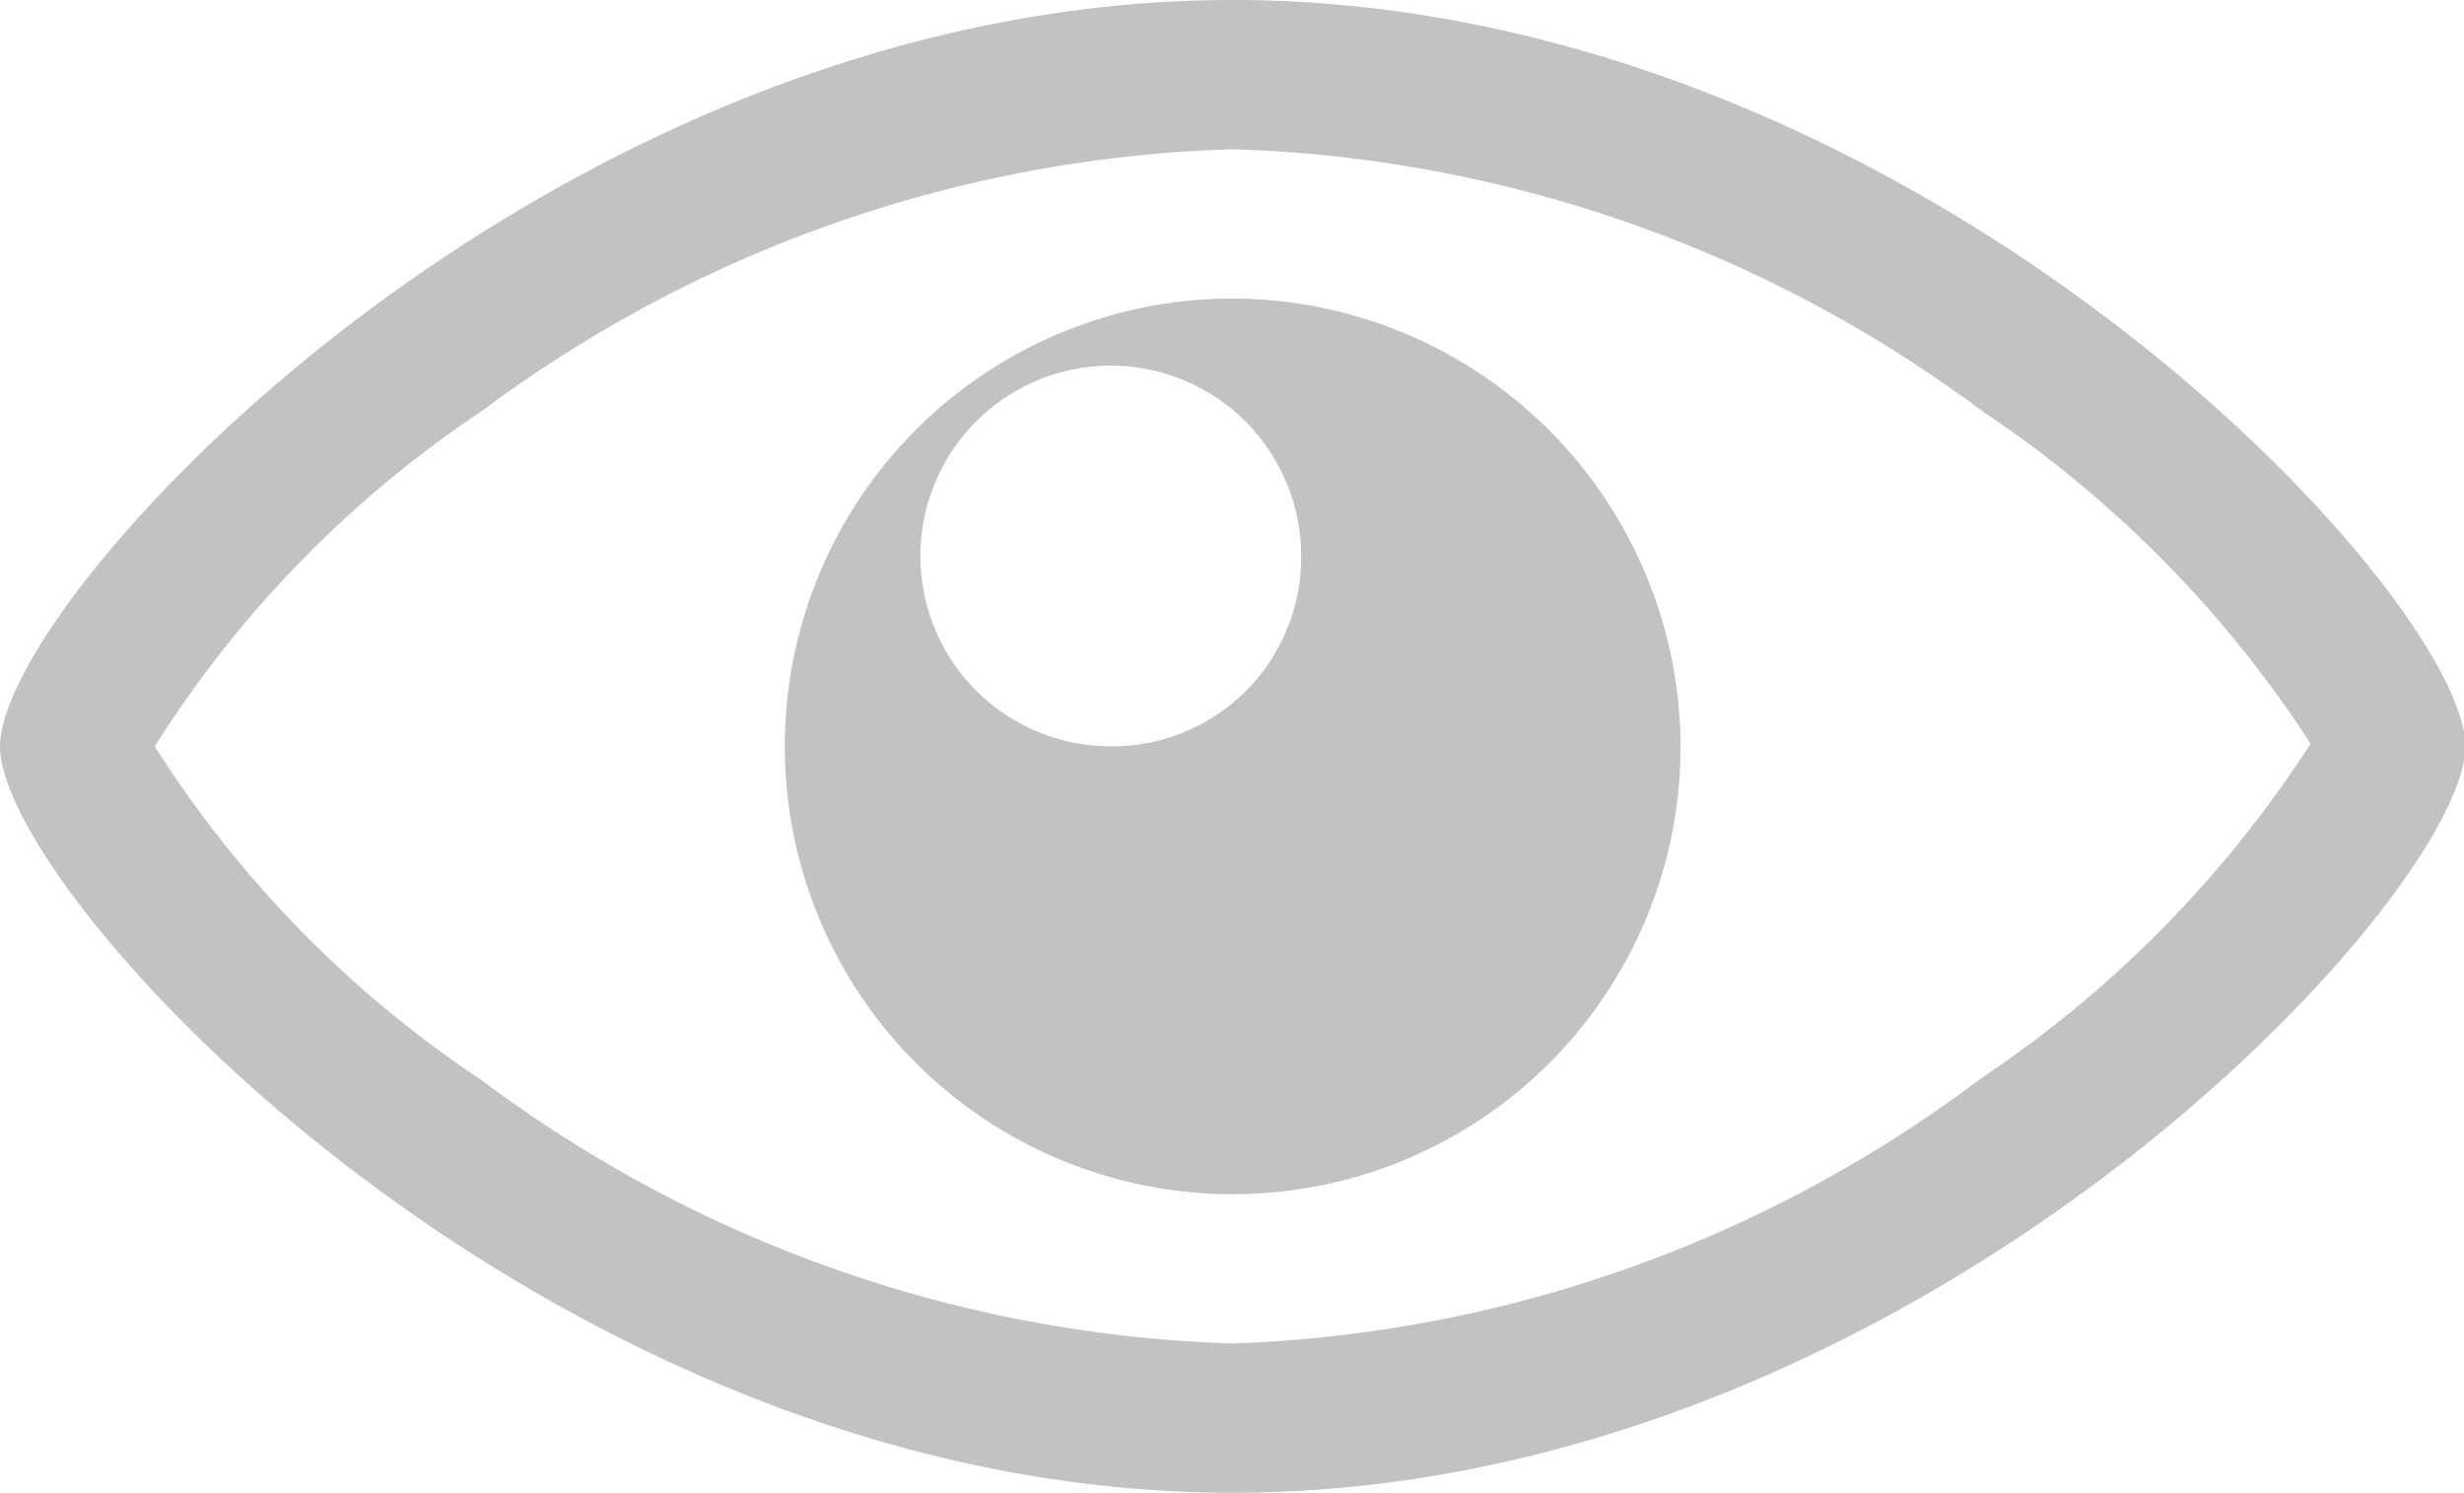 <svg xmlns="http://www.w3.org/2000/svg" viewBox="0 0 17.99 10.9"><defs><style>.cls-1{fill:#c3c1c1;}</style></defs><title>資產 1</title><g id="圖層_2" data-name="圖層 2"><g id="圖層_1-2" data-name="圖層 1"><path class="cls-1" d="M9,1.09A9.63,9.63,0,0,1,14.47,3a8.43,8.43,0,0,1,2.4,2.43,8.42,8.42,0,0,1-2.4,2.44A9.63,9.63,0,0,1,9,9.81,9.63,9.63,0,0,1,3.52,7.89,8.19,8.19,0,0,1,1.13,5.45,8.2,8.2,0,0,1,3.52,3,9.64,9.64,0,0,1,9,1.09M9,0C4,0,0,4.36,0,5.45S4,10.9,9,10.9s9-4.36,9-5.45S14,0,9,0ZM9,2.18a3.27,3.27,0,1,0,3.27,3.27A3.28,3.28,0,0,0,9,2.18ZM8.11,5.45A1.39,1.39,0,1,1,9.5,4.07,1.38,1.38,0,0,1,8.11,5.45Z"/></g></g></svg>